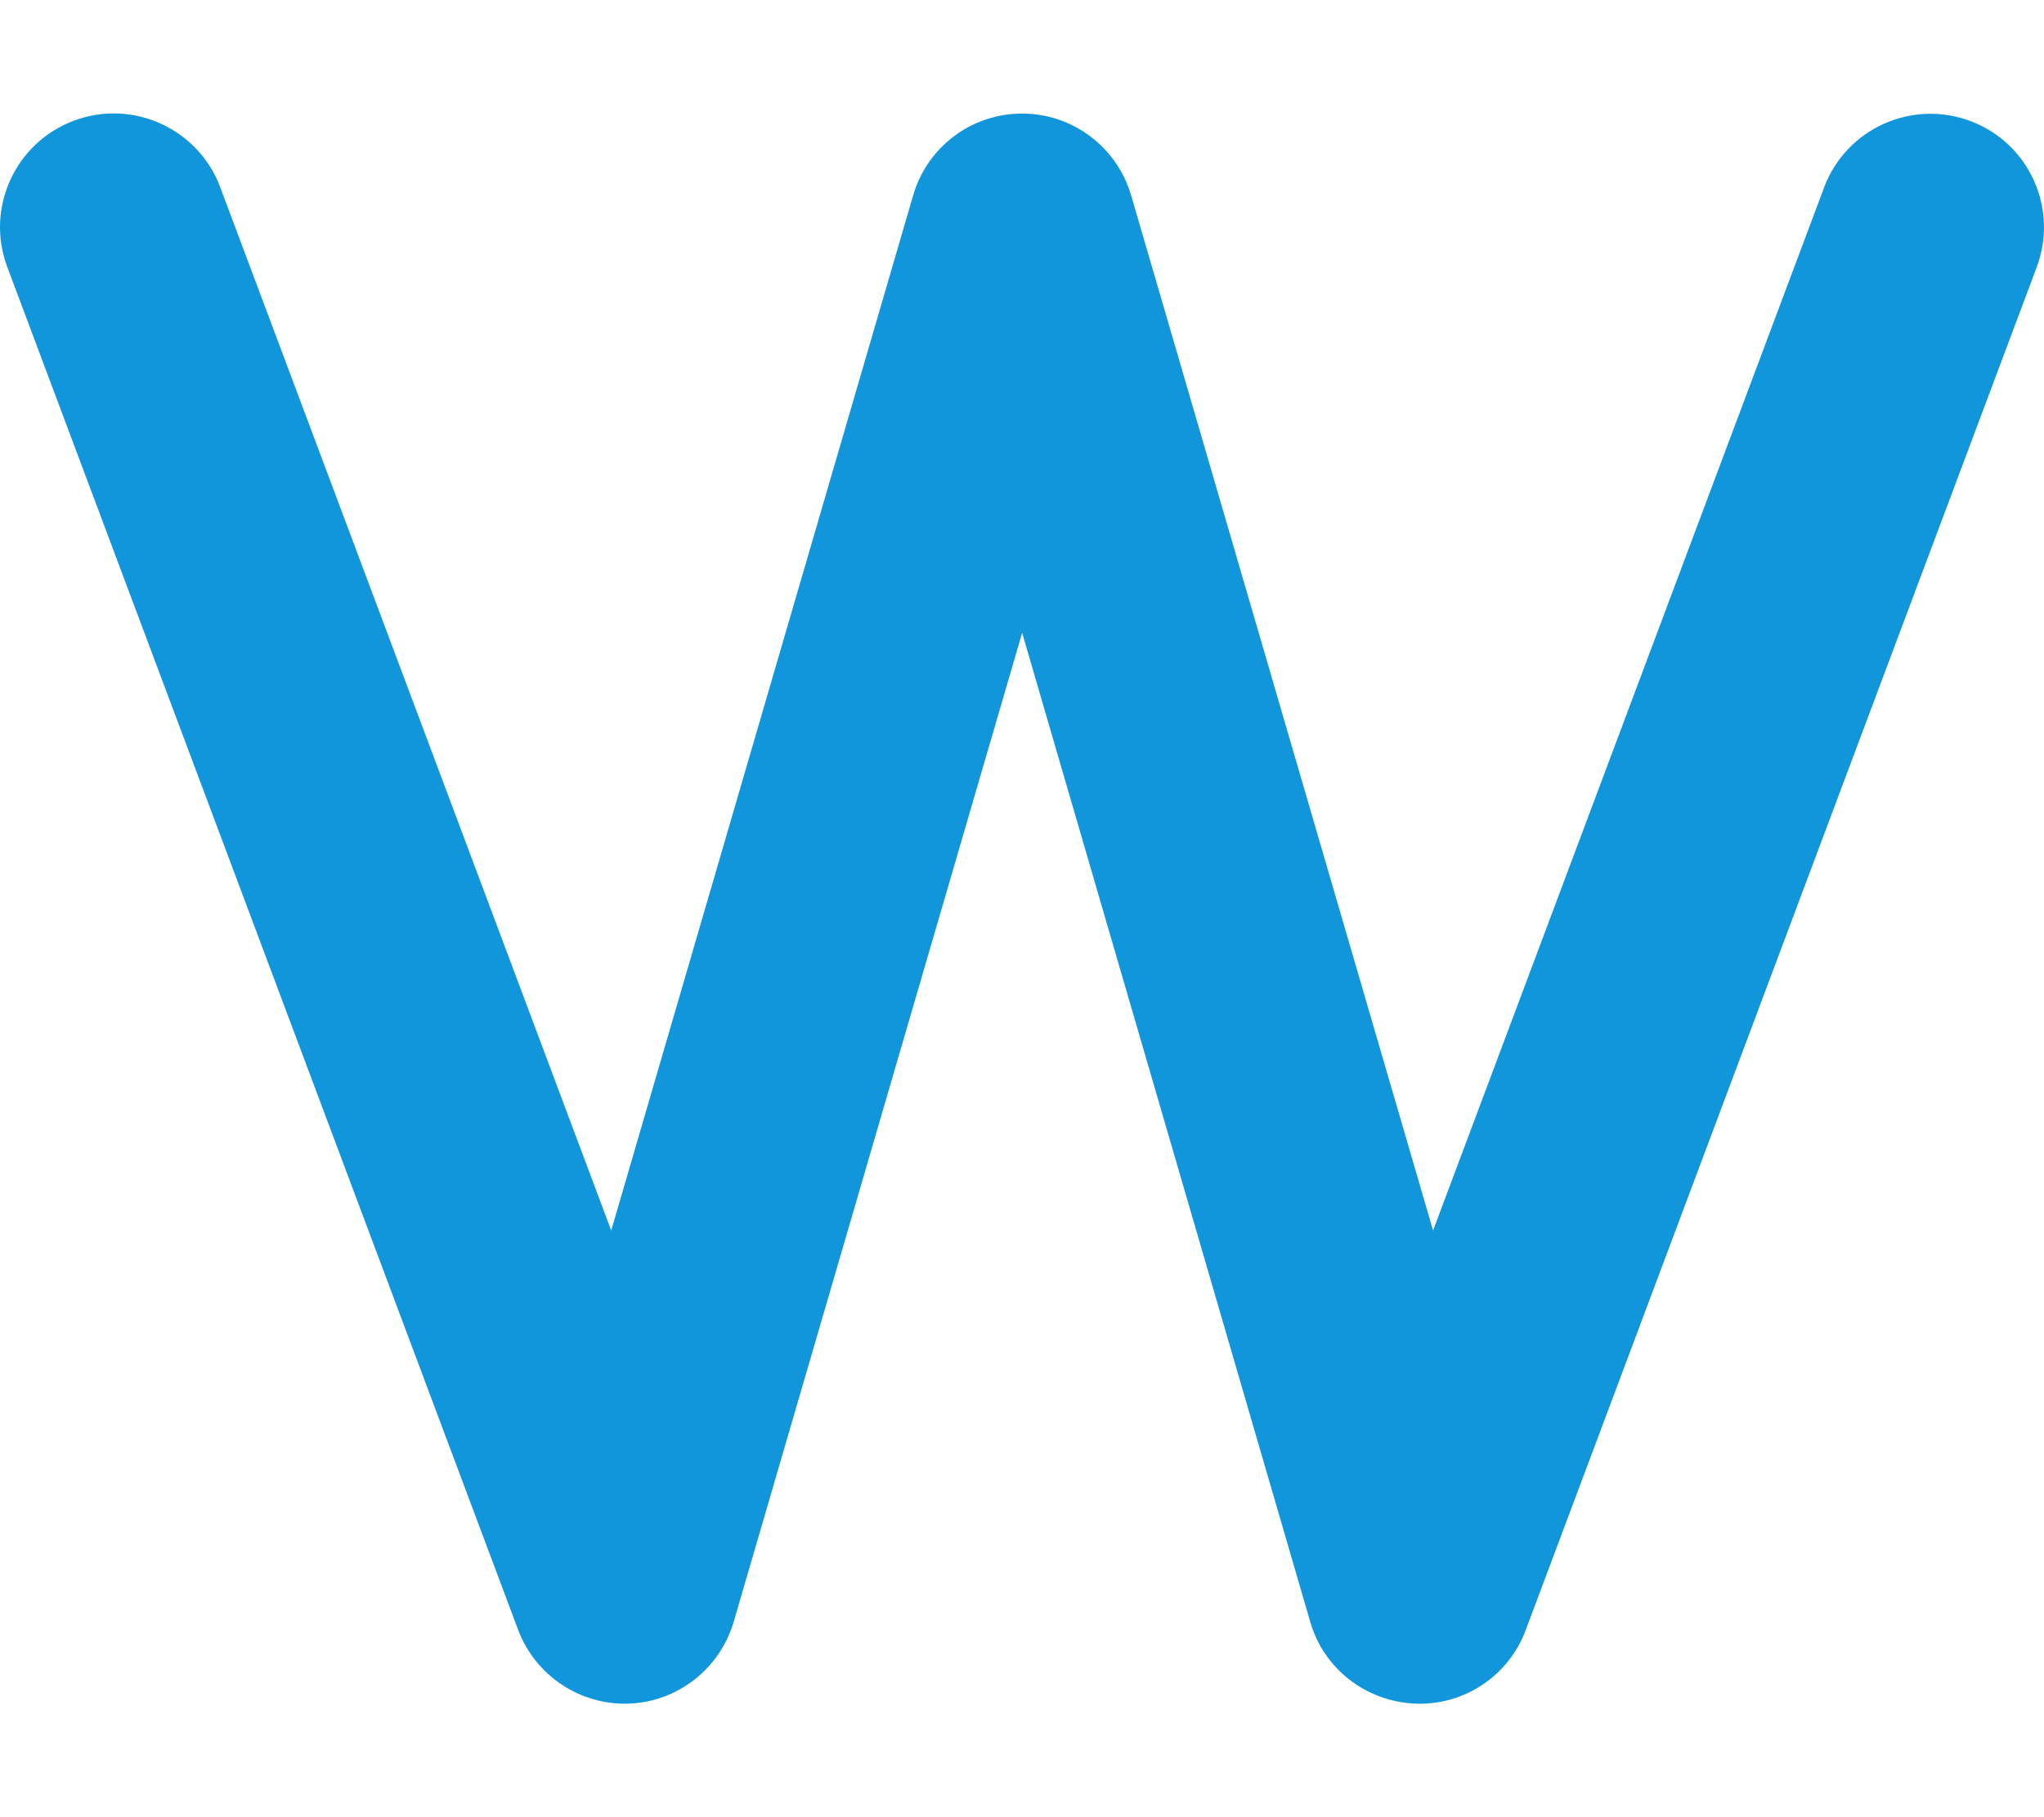 <?xml version="1.0" standalone="no"?><!DOCTYPE svg PUBLIC "-//W3C//DTD SVG 1.1//EN" "http://www.w3.org/Graphics/SVG/1.1/DTD/svg11.dtd"><svg t="1751870391647" class="icon" viewBox="0 0 1152 1024" version="1.1" xmlns="http://www.w3.org/2000/svg" p-id="22125" xmlns:xlink="http://www.w3.org/1999/xlink" width="225" height="200"><path d="M41.681 68c33-12.4 70 4.4 82.4 37.4l220.4 588L514.681 110c8-27.4 33-46 61.4-46s53.4 18.8 61.4 46l170.2 583.4L1028.081 105.6c12.4-33 49.2-49.8 82.4-37.4s49.8 49.4 37.4 82.4l-288 768c-9.6 25.8-34.8 42.6-62.4 41.4s-51.4-19.6-59-46L576.081 356.6 413.481 914c-7.8 26.4-31.6 45-59 46s-52.6-15.6-62.4-41.4L4.081 150.4c-12.4-33 4.4-70 37.6-82.4z" p-id="22126" fill="#1296db"></path></svg>